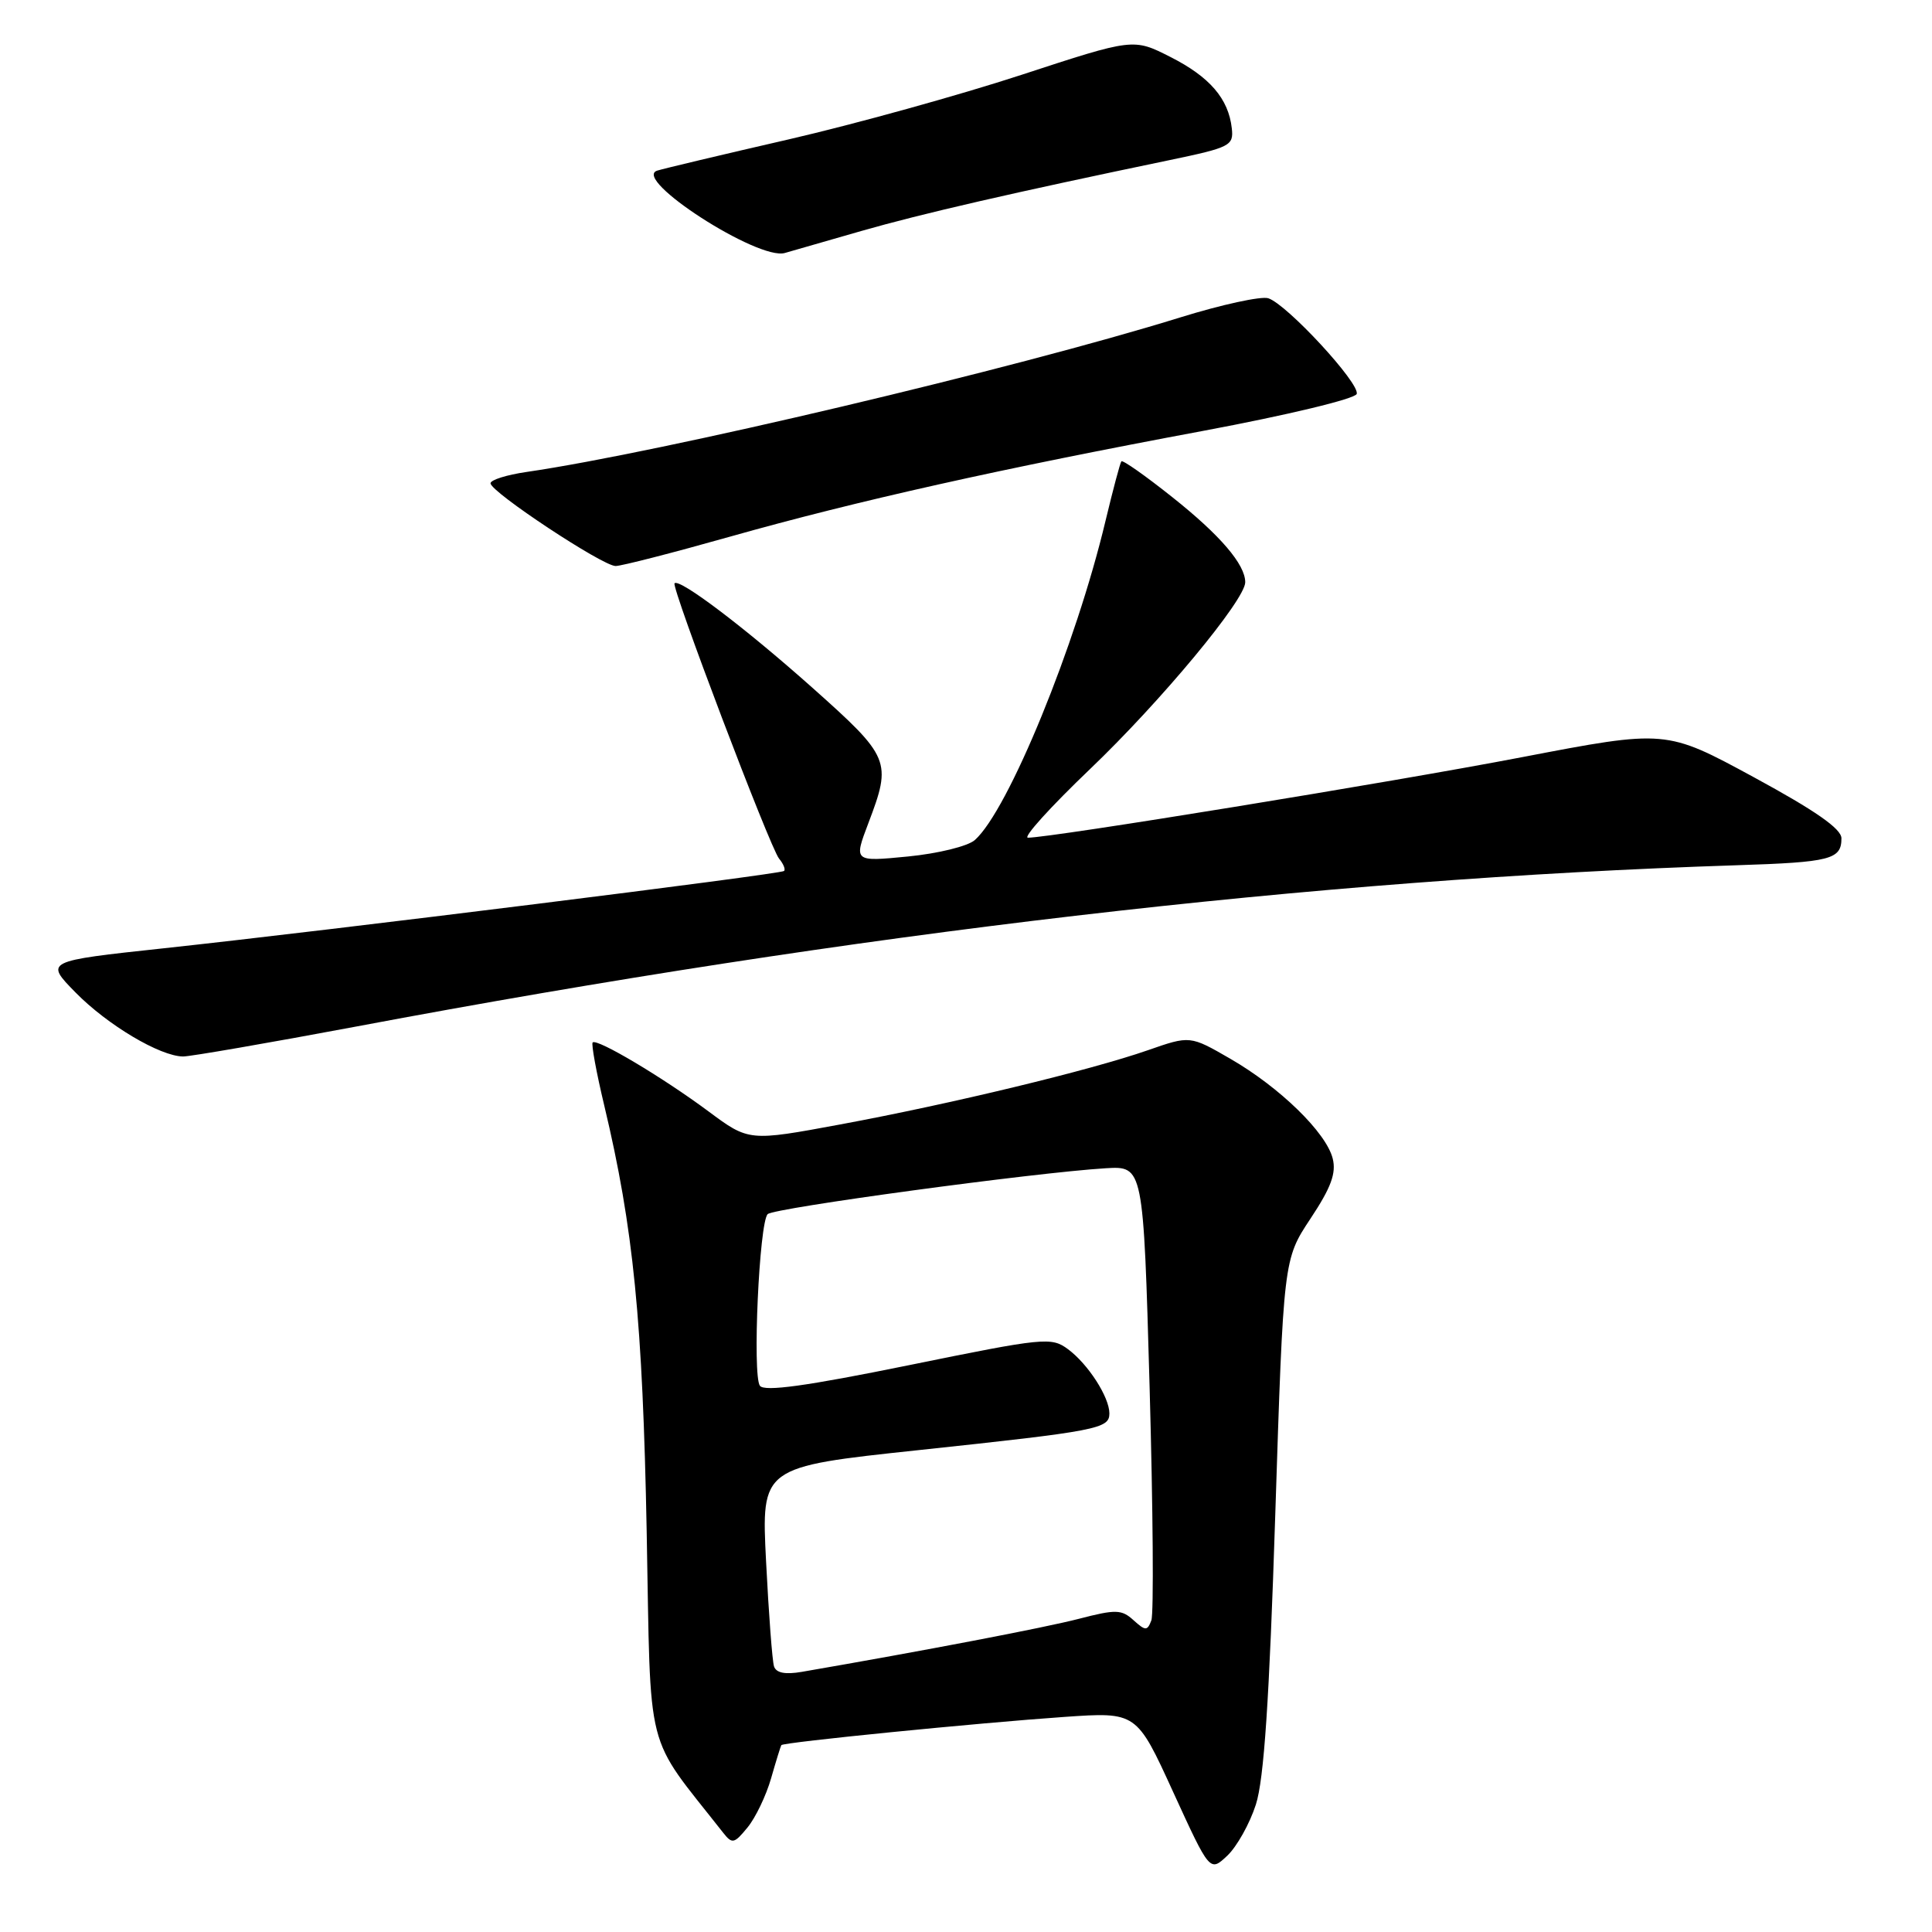 <?xml version="1.0" encoding="UTF-8" standalone="no"?>
<!DOCTYPE svg PUBLIC "-//W3C//DTD SVG 1.1//EN" "http://www.w3.org/Graphics/SVG/1.1/DTD/svg11.dtd" >
<svg xmlns="http://www.w3.org/2000/svg" xmlns:xlink="http://www.w3.org/1999/xlink" version="1.1" viewBox="0 0 256 256">
 <g >
 <path fill="currentColor"
d=" M 166.41 239.11 C 167.49 235.76 168.19 225.24 168.98 200.68 C 170.07 166.87 170.07 166.87 173.65 161.47 C 176.37 157.37 177.08 155.45 176.59 153.51 C 175.73 150.07 169.58 144.08 163.04 140.30 C 157.69 137.21 157.69 137.21 152.10 139.16 C 144.44 141.83 125.98 146.28 111.36 148.99 C 99.23 151.24 99.23 151.24 93.86 147.25 C 87.79 142.74 79.10 137.57 78.53 138.13 C 78.33 138.34 79.02 142.11 80.07 146.50 C 83.93 162.67 85.16 175.03 85.69 203.00 C 86.26 233.19 85.32 229.47 95.81 242.83 C 97.02 244.37 97.28 244.31 99.05 242.15 C 100.11 240.86 101.51 237.94 102.17 235.65 C 102.82 233.37 103.44 231.38 103.53 231.24 C 103.76 230.86 129.62 228.29 141.05 227.50 C 150.60 226.84 150.60 226.84 155.45 237.45 C 160.31 248.06 160.31 248.06 162.62 245.89 C 163.89 244.69 165.60 241.64 166.41 239.11 Z  M 47.26 136.01 C 113.41 123.56 174.12 116.47 230.12 114.65 C 242.57 114.25 244.00 113.88 244.00 111.08 C 244.00 109.82 240.56 107.42 232.38 102.98 C 220.75 96.67 220.75 96.67 201.62 100.34 C 184.22 103.68 139.33 110.99 136.21 111.00 C 135.50 111.00 139.19 106.92 144.40 101.94 C 153.82 92.94 165.00 79.48 165.00 77.15 C 165.00 74.79 161.69 70.92 155.33 65.87 C 151.80 63.06 148.77 60.92 148.59 61.13 C 148.42 61.33 147.48 64.88 146.49 69.00 C 142.57 85.48 133.60 107.40 129.17 111.31 C 128.25 112.13 124.29 113.10 120.31 113.49 C 113.12 114.19 113.12 114.19 115.06 109.08 C 118.19 100.84 117.99 100.35 107.59 91.08 C 98.74 83.20 90.05 76.61 89.38 77.29 C 88.91 77.75 102.04 112.34 103.23 113.77 C 103.81 114.47 104.11 115.21 103.89 115.41 C 103.42 115.84 44.00 123.25 21.72 125.65 C 5.93 127.35 5.93 127.35 10.01 131.51 C 14.24 135.82 21.20 139.96 24.26 139.99 C 25.23 139.99 35.58 138.20 47.26 136.01 Z  M 96.80 71.09 C 113.49 66.38 132.73 62.07 159.44 57.09 C 170.60 55.00 179.55 52.85 179.77 52.20 C 180.23 50.82 170.51 40.30 168.05 39.52 C 167.11 39.22 161.87 40.36 156.42 42.05 C 134.49 48.86 87.61 59.94 69.75 62.54 C 67.14 62.92 65.00 63.59 65.00 64.04 C 65.00 65.18 79.85 75.00 81.57 75.00 C 82.34 75.00 89.19 73.24 96.80 71.09 Z  M 114.12 30.61 C 122.13 28.31 134.29 25.52 155.00 21.21 C 163.01 19.54 163.48 19.30 163.22 17.00 C 162.78 13.07 160.29 10.18 155.07 7.54 C 150.18 5.06 150.18 5.06 135.34 9.92 C 127.18 12.59 113.30 16.44 104.50 18.47 C 95.70 20.49 87.86 22.36 87.08 22.61 C 83.67 23.71 100.49 34.56 104.00 33.52 C 104.83 33.28 109.38 31.97 114.12 30.61 Z  M 102.56 220.80 C 102.33 220.08 101.86 213.85 101.51 206.93 C 100.87 194.37 100.87 194.37 121.71 192.15 C 145.45 189.62 147.00 189.32 147.00 187.29 C 147.00 185.13 144.19 180.76 141.52 178.78 C 139.31 177.14 138.40 177.23 120.36 180.91 C 106.79 183.67 101.27 184.43 100.69 183.62 C 99.68 182.23 100.60 162.00 101.72 160.88 C 102.54 160.06 137.13 155.37 146.50 154.80 C 151.50 154.50 151.50 154.50 152.33 183.83 C 152.78 199.96 152.89 213.85 152.56 214.71 C 152.02 216.12 151.79 216.12 150.19 214.68 C 148.62 213.25 147.85 213.23 142.96 214.50 C 138.46 215.67 122.30 218.76 106.24 221.53 C 104.03 221.91 102.84 221.67 102.56 220.80 Z "/>
</g>
</svg>